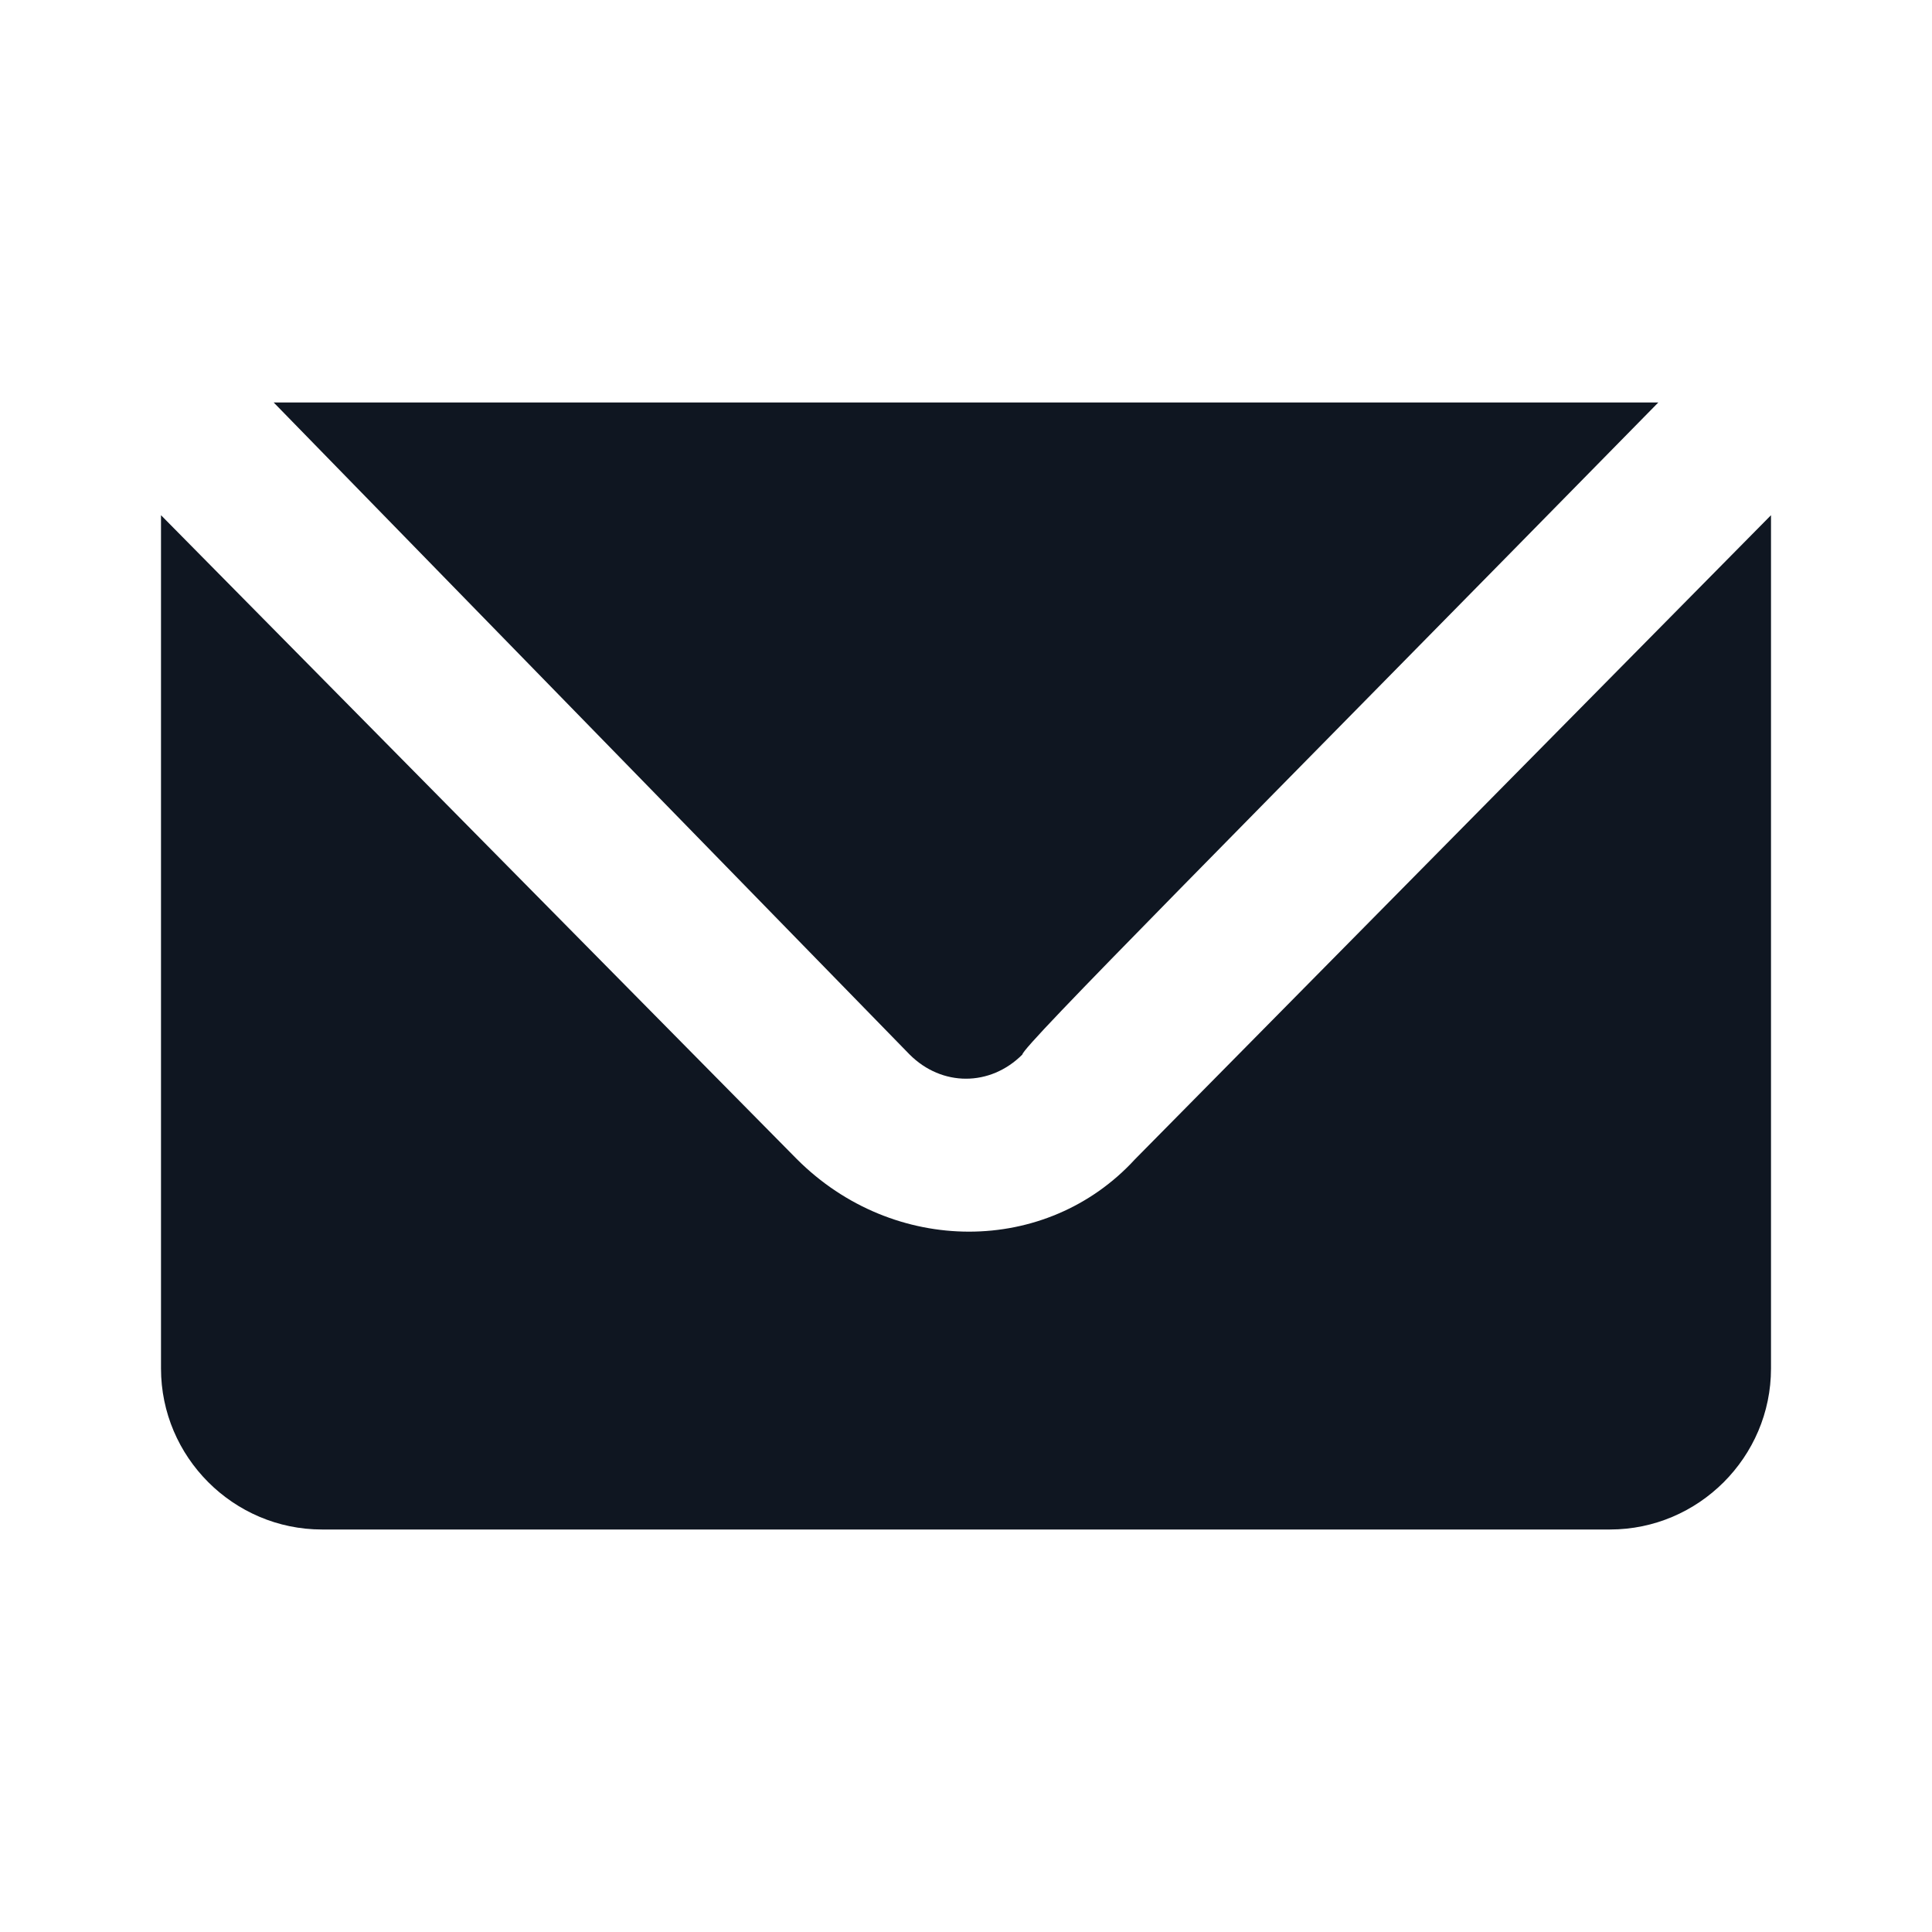 <svg width="24" height="24" viewBox="0 0 24 24" fill="none" xmlns="http://www.w3.org/2000/svg">
<path fill-rule="evenodd" clip-rule="evenodd" d="M22 6.4V17C22 18.1 21.1 19 20 19H4C2.9 19 2 18.1 2 17V6.4L9.9 14.4C11.1 15.6 13 15.6 14.1 14.4L22 6.4ZM3.4 5H20.6C15.3 10.4 12.7 13 12.7 13.1C12.3 13.5 11.7 13.5 11.3 13.1L3.4 5Z" fill="#0F1621"/>
</svg>
